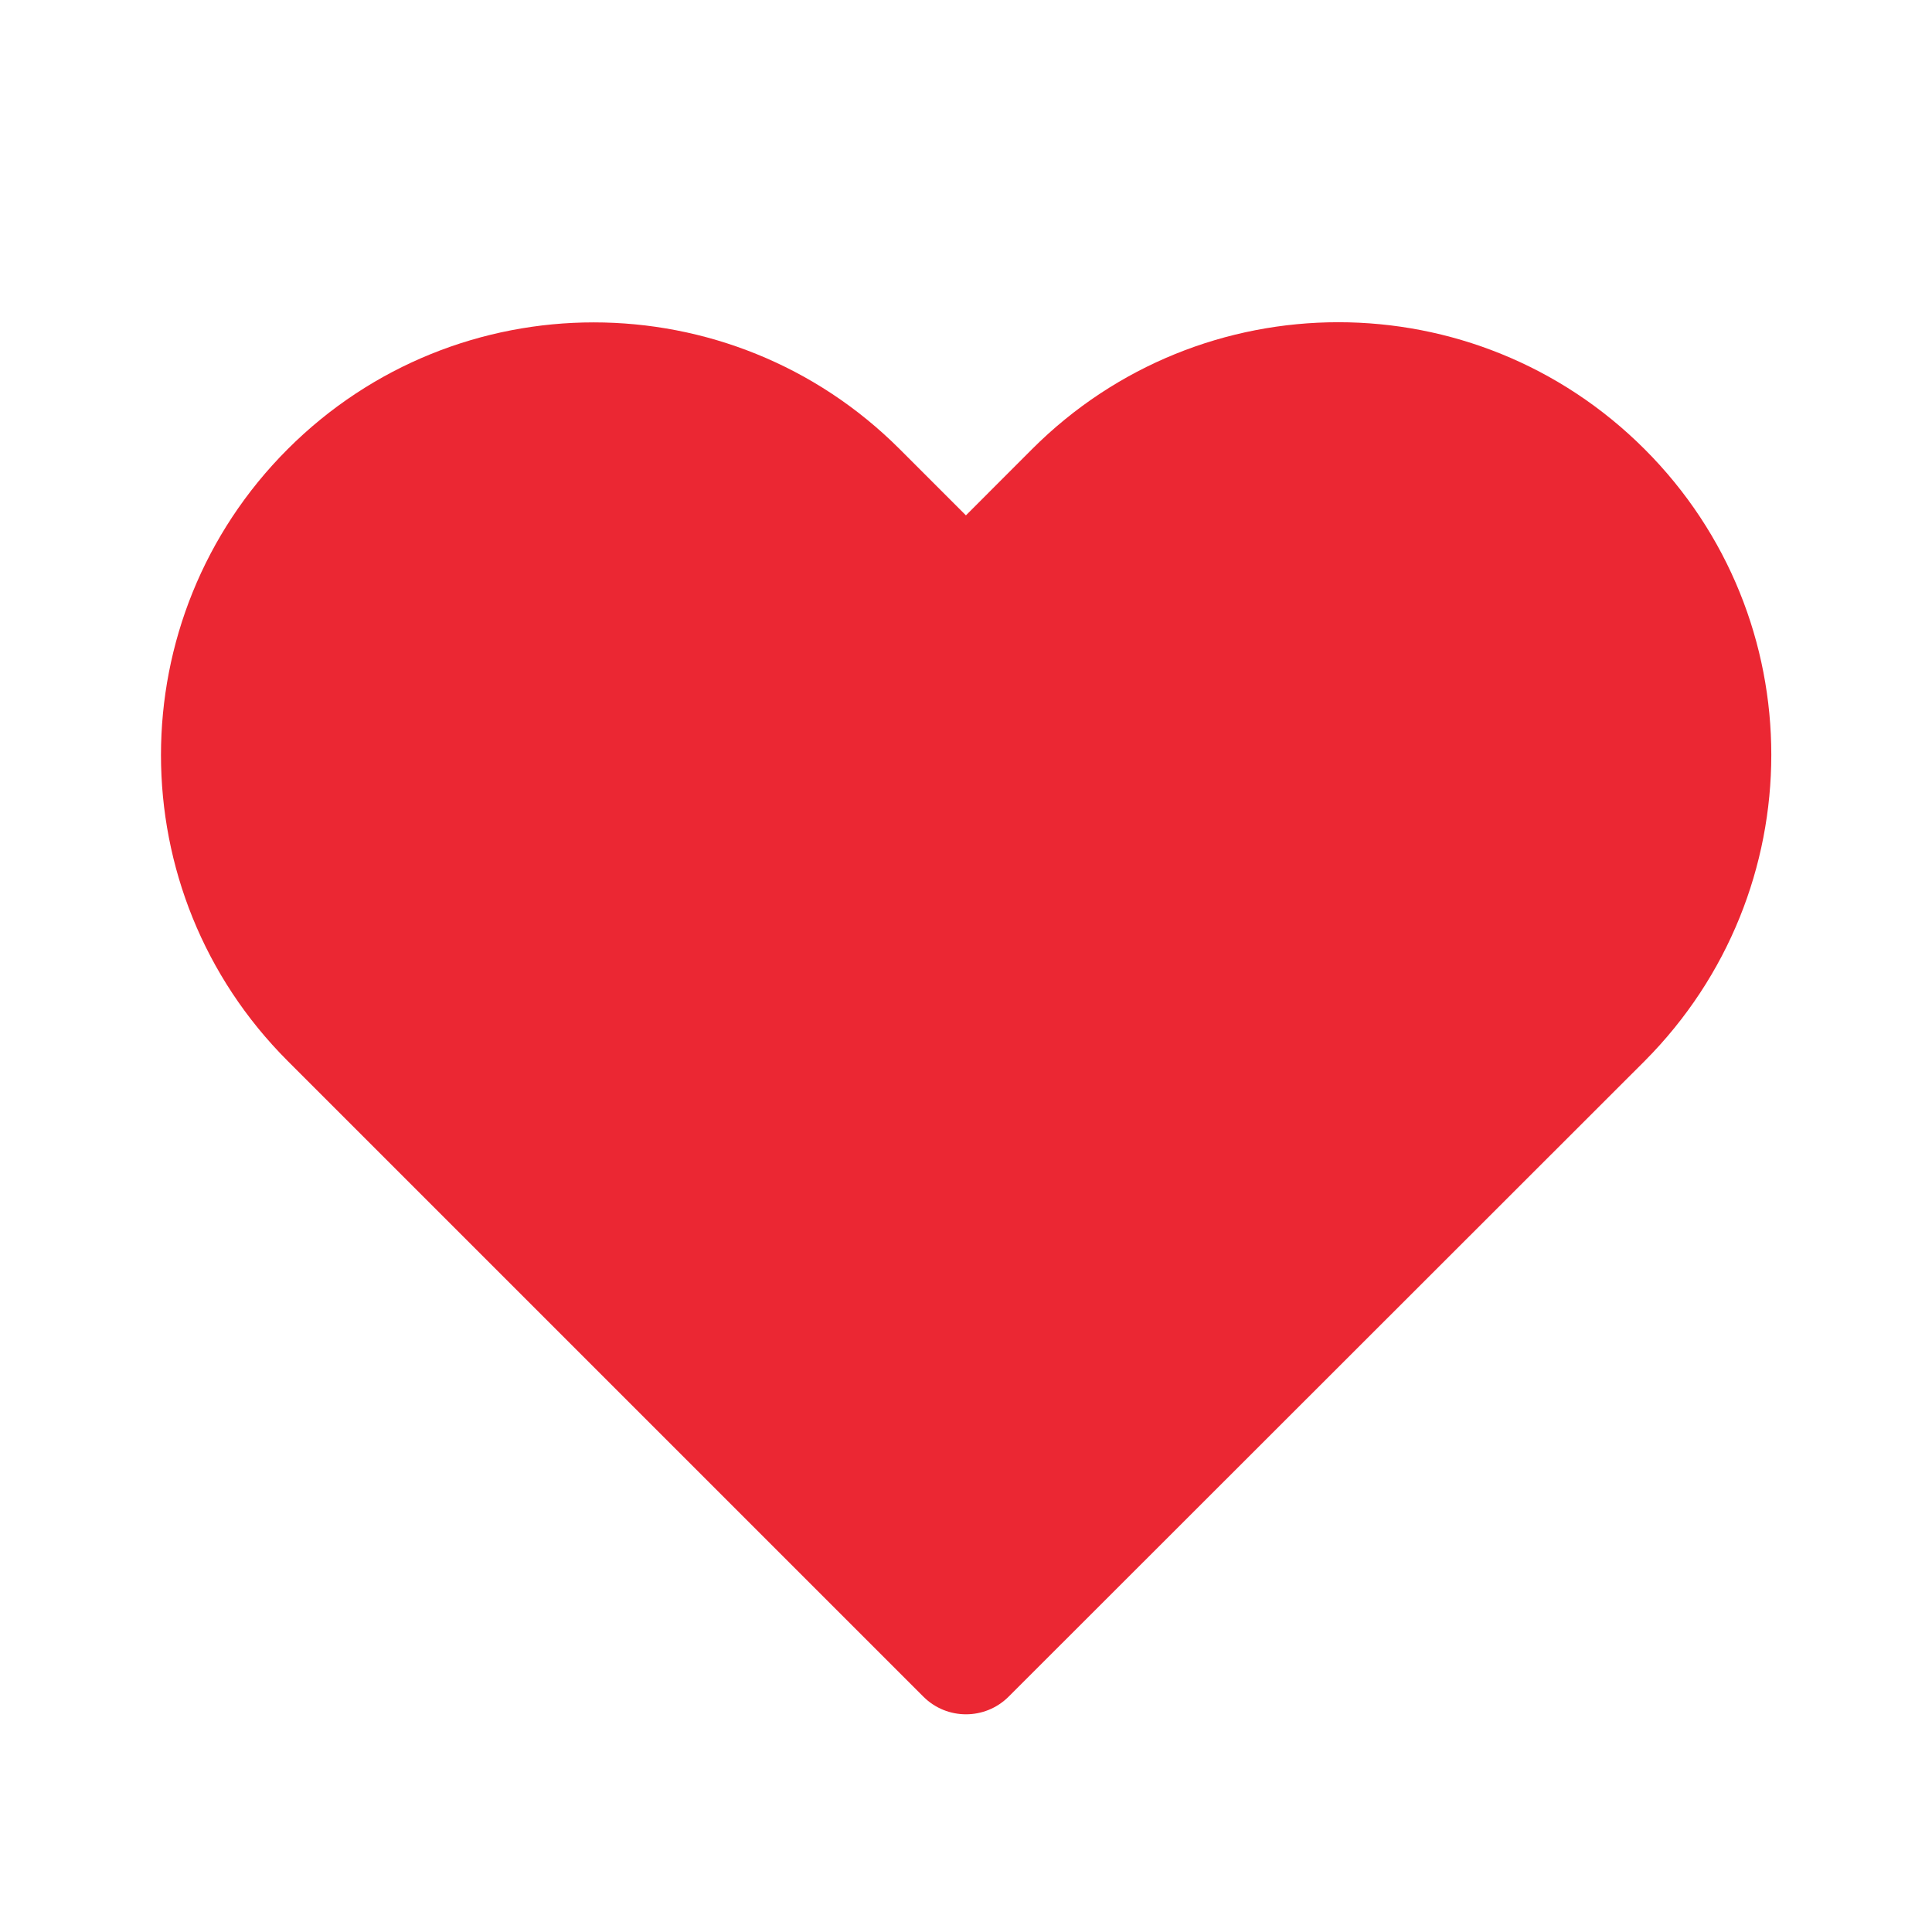 <svg width="24" height="24" viewBox="0 0 24 24" fill="none" xmlns="http://www.w3.org/2000/svg">
<g id="Heart">
<path id="Shape" d="M12.82 5.58L11.999 6.402L11.176 5.579C9.077 3.48 5.673 3.48 3.574 5.579C1.475 7.678 1.475 11.081 3.574 13.18L11.47 21.076C11.763 21.369 12.237 21.369 12.53 21.076L20.432 13.179C22.526 11.073 22.53 7.679 20.43 5.58C18.327 3.477 14.923 3.477 12.82 5.58Z" fill="#EB2733"/>
</g>
</svg>
